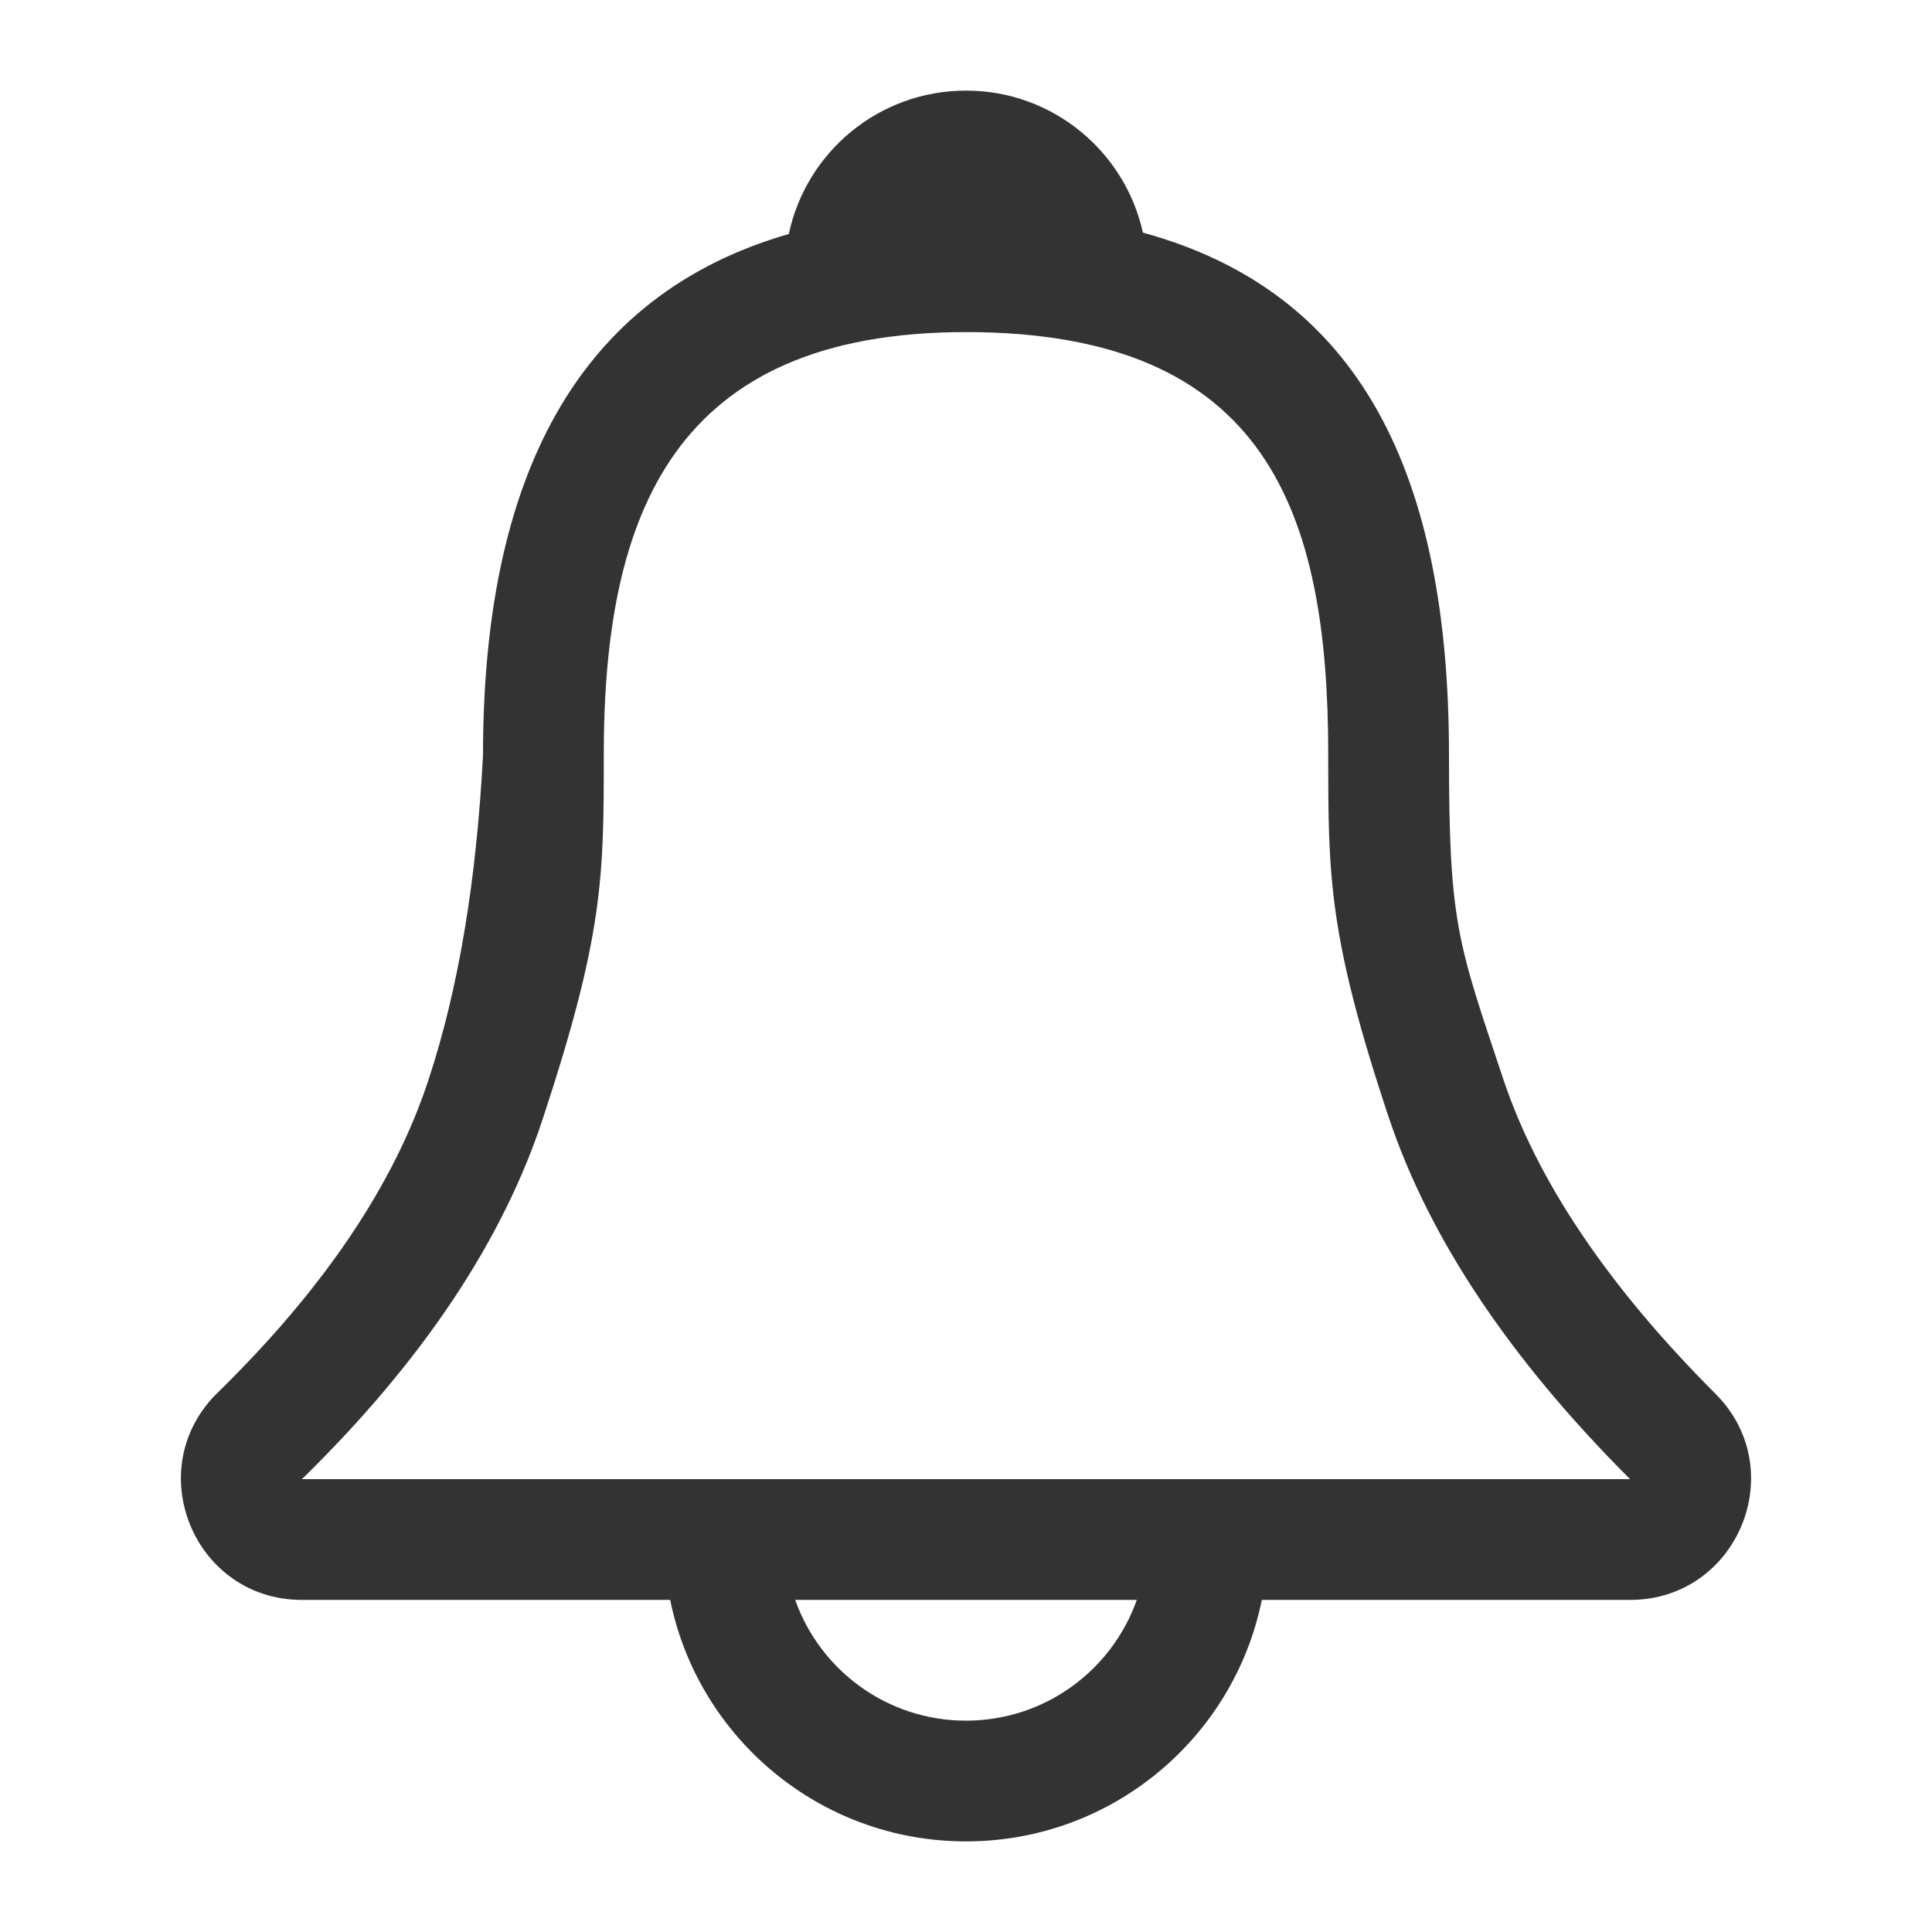<?xml version="1.0" standalone="no"?><!DOCTYPE svg PUBLIC "-//W3C//DTD SVG 1.1//EN" "http://www.w3.org/Graphics/SVG/1.1/DTD/svg11.dtd"><svg class="icon" width="200px" height="200.00px" viewBox="0 0 1024 1024" version="1.1" xmlns="http://www.w3.org/2000/svg"><path fill="#333333" d="M320.009 400.005c0 63.997 0 94.872-31.999 191.991-21.332 65.378-63.997 129.376-127.994 191.991h703.966c-63.997-63.997-106.661-127.994-127.994-191.991-31.999-95.995-31.999-127.994-31.999-191.991 0-127.994-31.999-223.989-191.991-223.989-154.756 0-191.99 95.995-191.99 223.989z m282.524 447.979H421.467c13.178 37.284 48.736 63.997 90.533 63.997s77.355-26.712 90.533-63.997z m3.22-724.684c114.993 31.422 162.234 127.552 162.234 276.705 0 89.716 4.649 99.556 28.714 171.753 17.921 53.765 55.119 109.561 112.533 166.976 40.316 40.316 11.763 109.249-45.253 109.249H668.792c-14.824 73.028-79.389 127.994-156.792 127.994S370.032 921.011 355.208 847.984H160.016c-57.352 0-85.751-69.631-44.756-109.74 57.058-55.825 94.02-111.27 111.967-166.274 15.731-47.745 25.326-105.066 28.785-171.965 0-146.07 49.27-243.451 162.078-275.987 9.201-43.418 47.751-75.997 93.91-75.997 45.903 0 84.283 32.22 93.753 75.278z" /></svg>